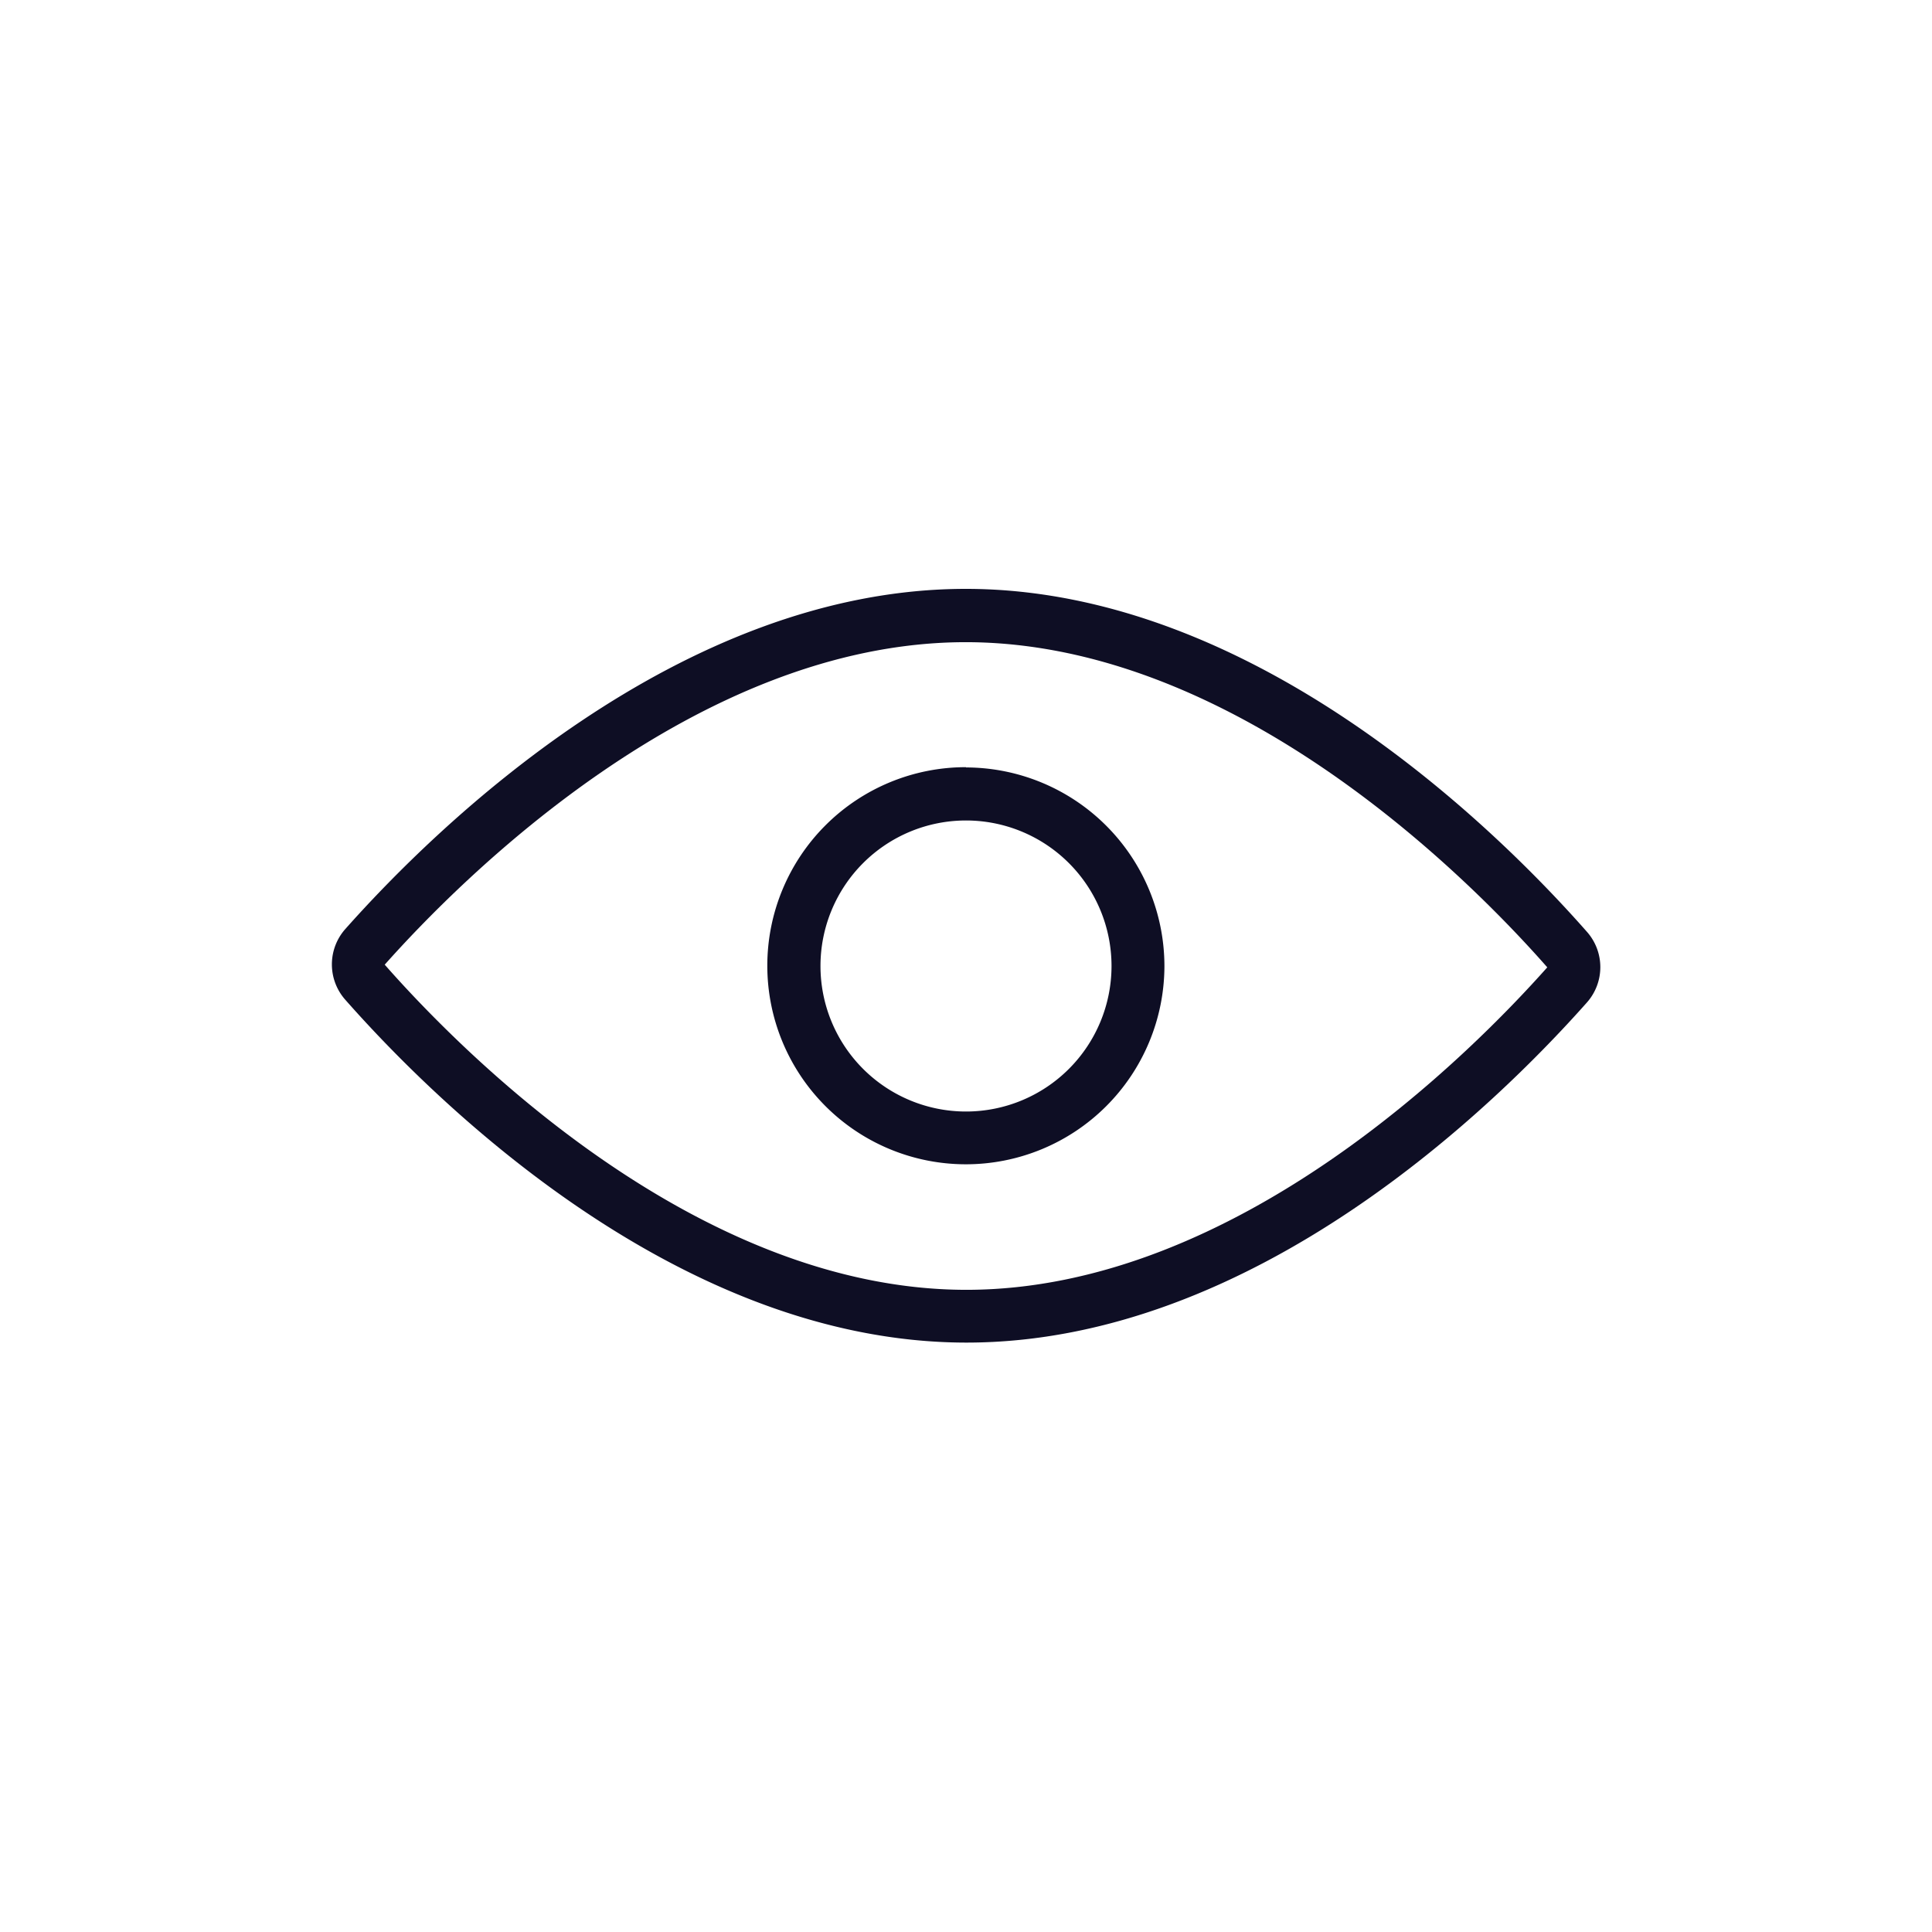 <svg xmlns="http://www.w3.org/2000/svg" viewBox="0 0 144.98 144.98"><defs><style>.cls-1{fill:#0e0e24;}.cls-2{fill:none;stroke:#0e0e24;stroke-linecap:round;stroke-linejoin:round;stroke-width:3.98px;opacity:0;}</style></defs><g id="Layer_2" data-name="Layer 2"><g id="page_view" data-name="page view"><path class="cls-1" d="M72.47,48.19h.07c20.32.05,37.95,18,43.57,24.4-5.64,6.35-23.27,24.2-43.6,24.2h-.07c-20.32-.05-37.94-18-43.57-24.4,5.65-6.35,23.32-24.2,43.6-24.2m0-4c-21.55,0-39.75,17.86-46.57,25.54a4,4,0,0,0,0,5.28c6.8,7.72,25,25.69,46.54,25.74h.08c21.61,0,39.77-17.86,46.58-25.54a4,4,0,0,0,0-5.27c-6.8-7.73-25-25.7-46.54-25.75Z"/><path class="cls-1" d="M72.49,61.57h0a10.92,10.92,0,0,1,0,21.84h0a10.92,10.92,0,0,1,0-21.84m0-4A14.9,14.9,0,1,0,87.38,72.52,14.92,14.92,0,0,0,72.49,57.59Z"/><path class="cls-2" d="M72.49,2A70.5,70.5,0,1,0,143,72.49,70.49,70.49,0,0,0,72.49,2Z"/></g></g></svg>